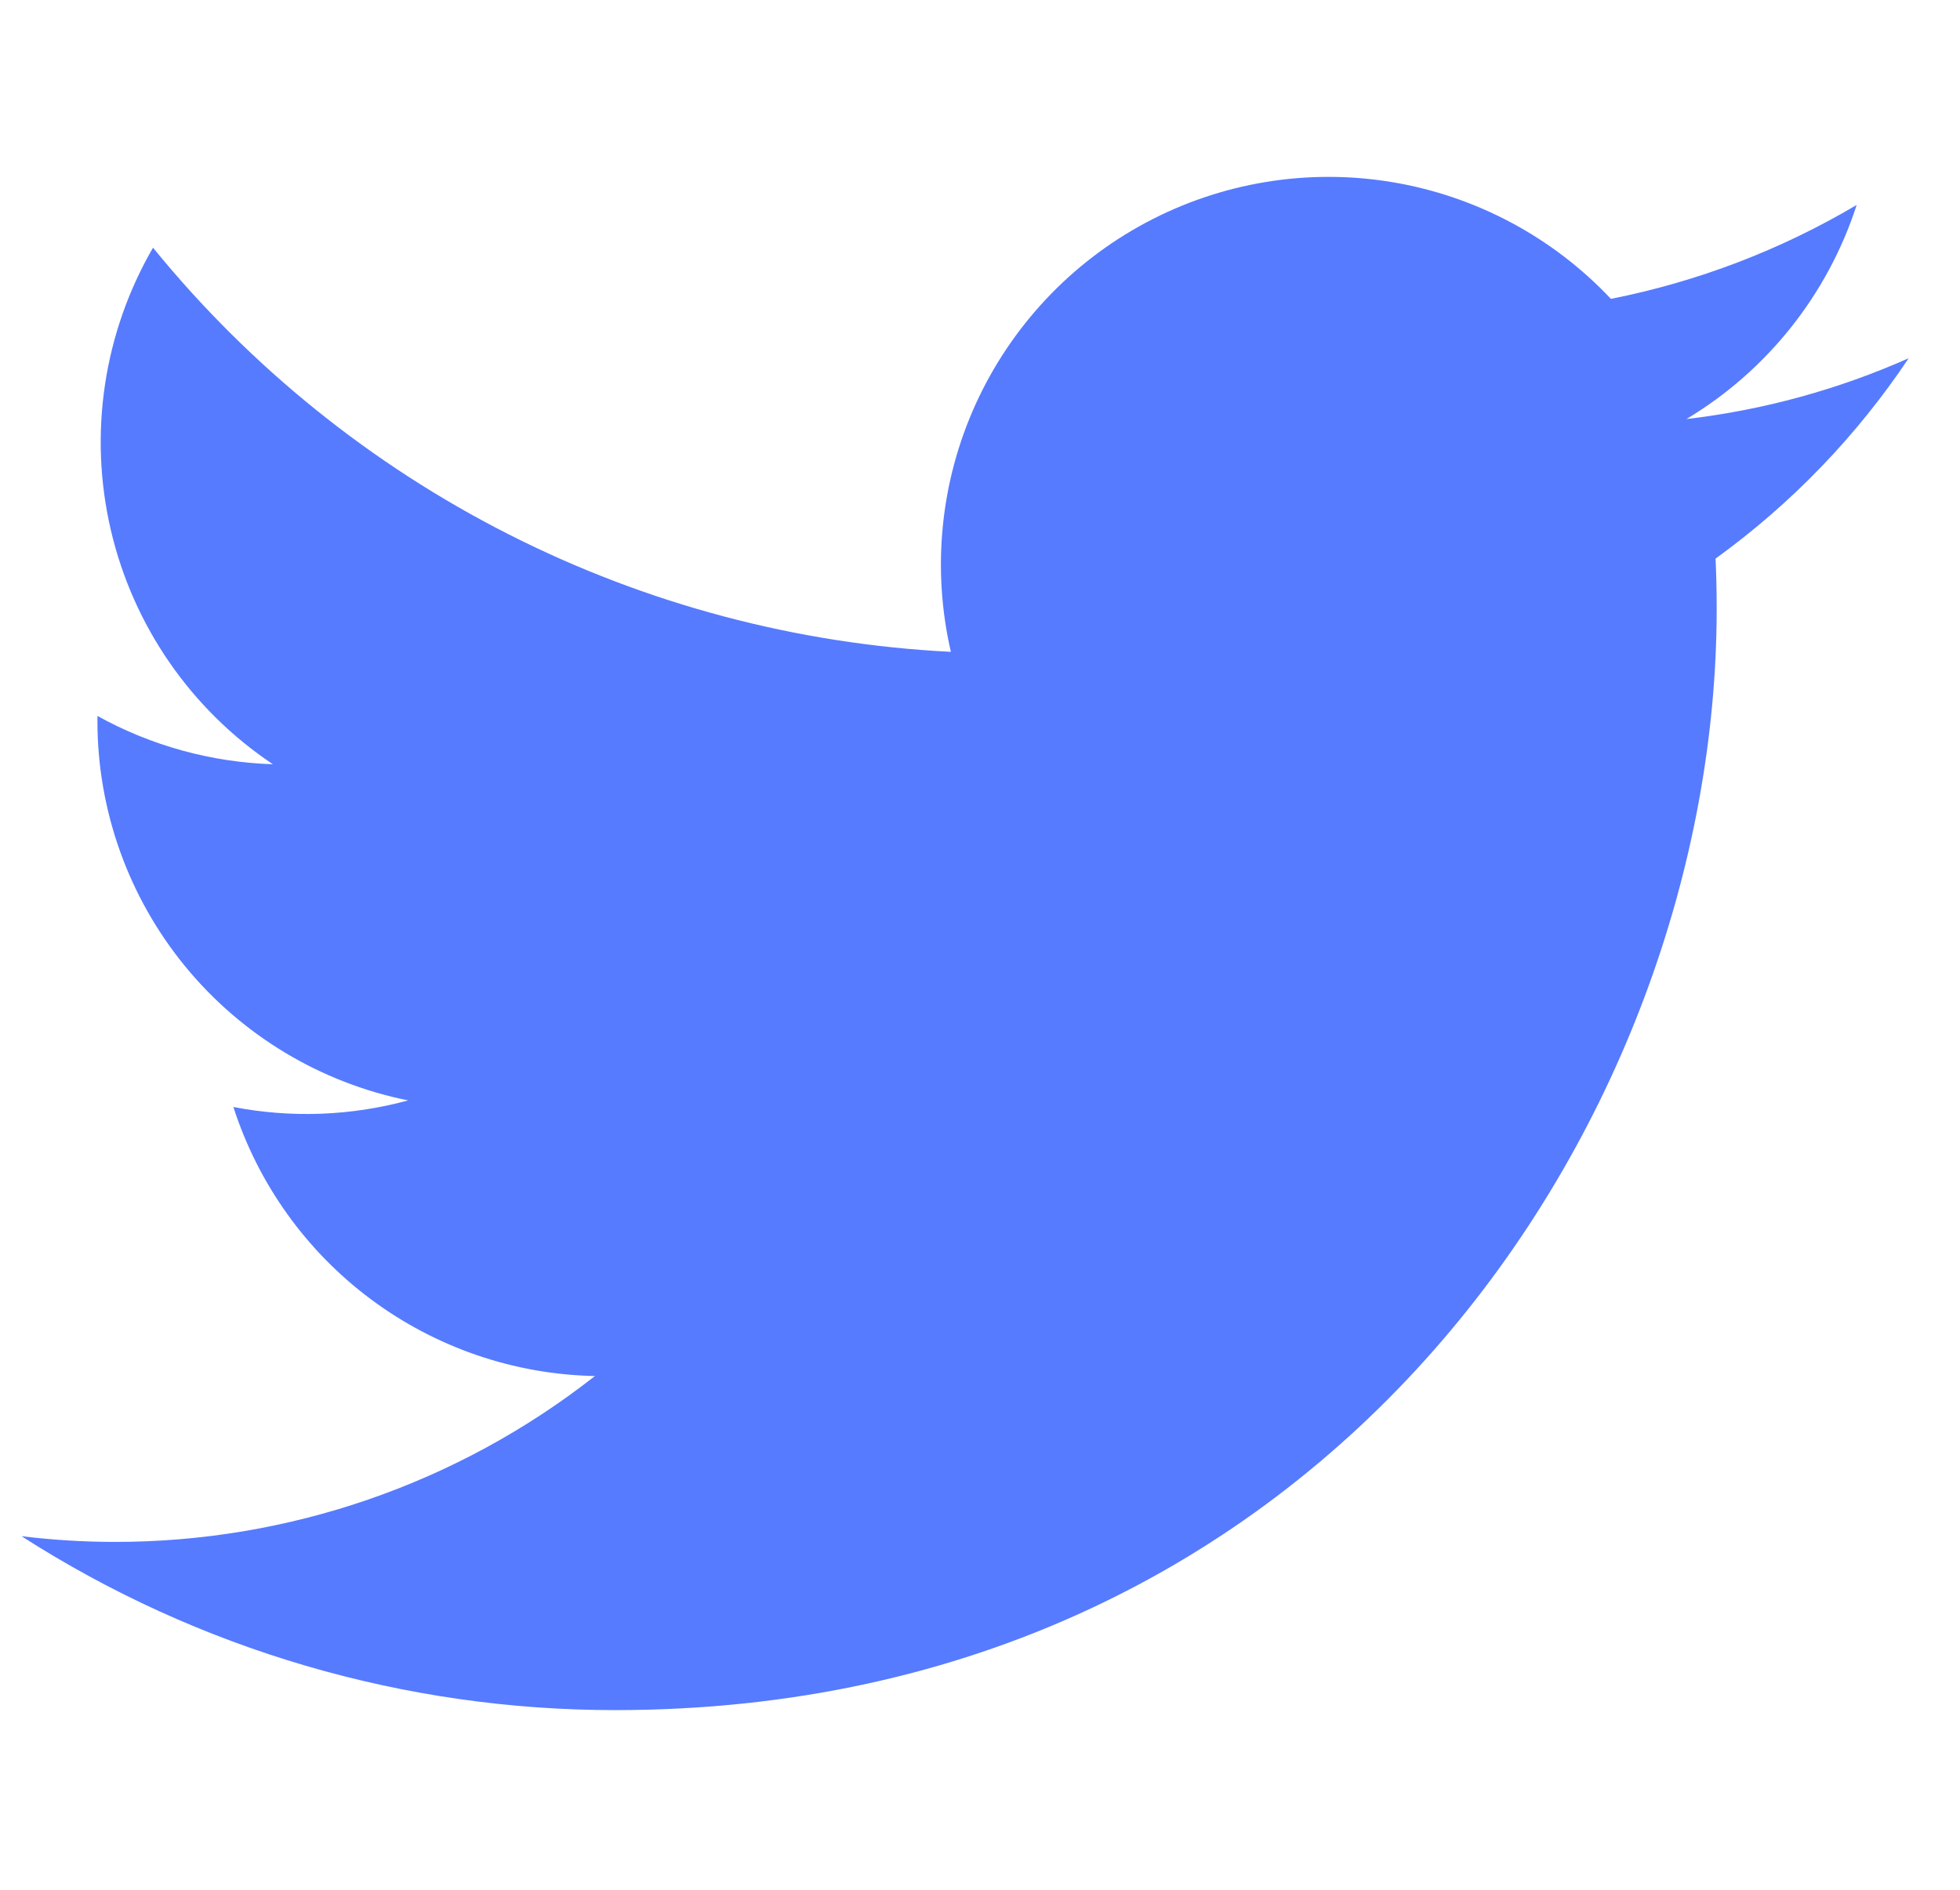 <svg width="28" height="27" viewBox="0 0 28 27" fill="none" xmlns="http://www.w3.org/2000/svg">
<g clip-path="url(#clip0_256_366)">
<path d="M8.788 24.433C18.959 24.433 24.524 16.004 24.524 8.697C24.524 8.46 24.519 8.218 24.508 7.981C25.591 7.198 26.525 6.229 27.267 5.118C26.259 5.566 25.188 5.859 24.092 5.987C25.246 5.295 26.11 4.208 26.524 2.928C25.439 3.571 24.251 4.025 23.013 4.27C22.179 3.384 21.076 2.797 19.875 2.6C18.674 2.403 17.441 2.608 16.368 3.182C15.295 3.756 14.441 4.668 13.937 5.776C13.434 6.884 13.31 8.127 13.584 9.313C11.386 9.203 9.235 8.632 7.272 7.637C5.308 6.642 3.576 5.246 2.186 3.539C1.48 4.756 1.264 6.197 1.582 7.567C1.9 8.938 2.728 10.137 3.898 10.919C3.02 10.891 2.161 10.655 1.392 10.229V10.298C1.391 11.575 1.833 12.814 2.642 13.803C3.451 14.791 4.577 15.469 5.83 15.722C5.016 15.944 4.162 15.976 3.334 15.816C3.688 16.915 4.375 17.876 5.301 18.565C6.227 19.254 7.345 19.637 8.499 19.66C6.54 21.199 4.12 22.034 1.629 22.03C1.187 22.029 0.746 22.002 0.307 21.948C2.838 23.572 5.782 24.434 8.788 24.433Z" fill="#567BFF"/>
</g>
<defs>
<clipPath id="clip0_256_366">
<rect width="26.96" height="26.96" fill="white" transform="translate(0.307)"/>
</clipPath>
</defs>
</svg>